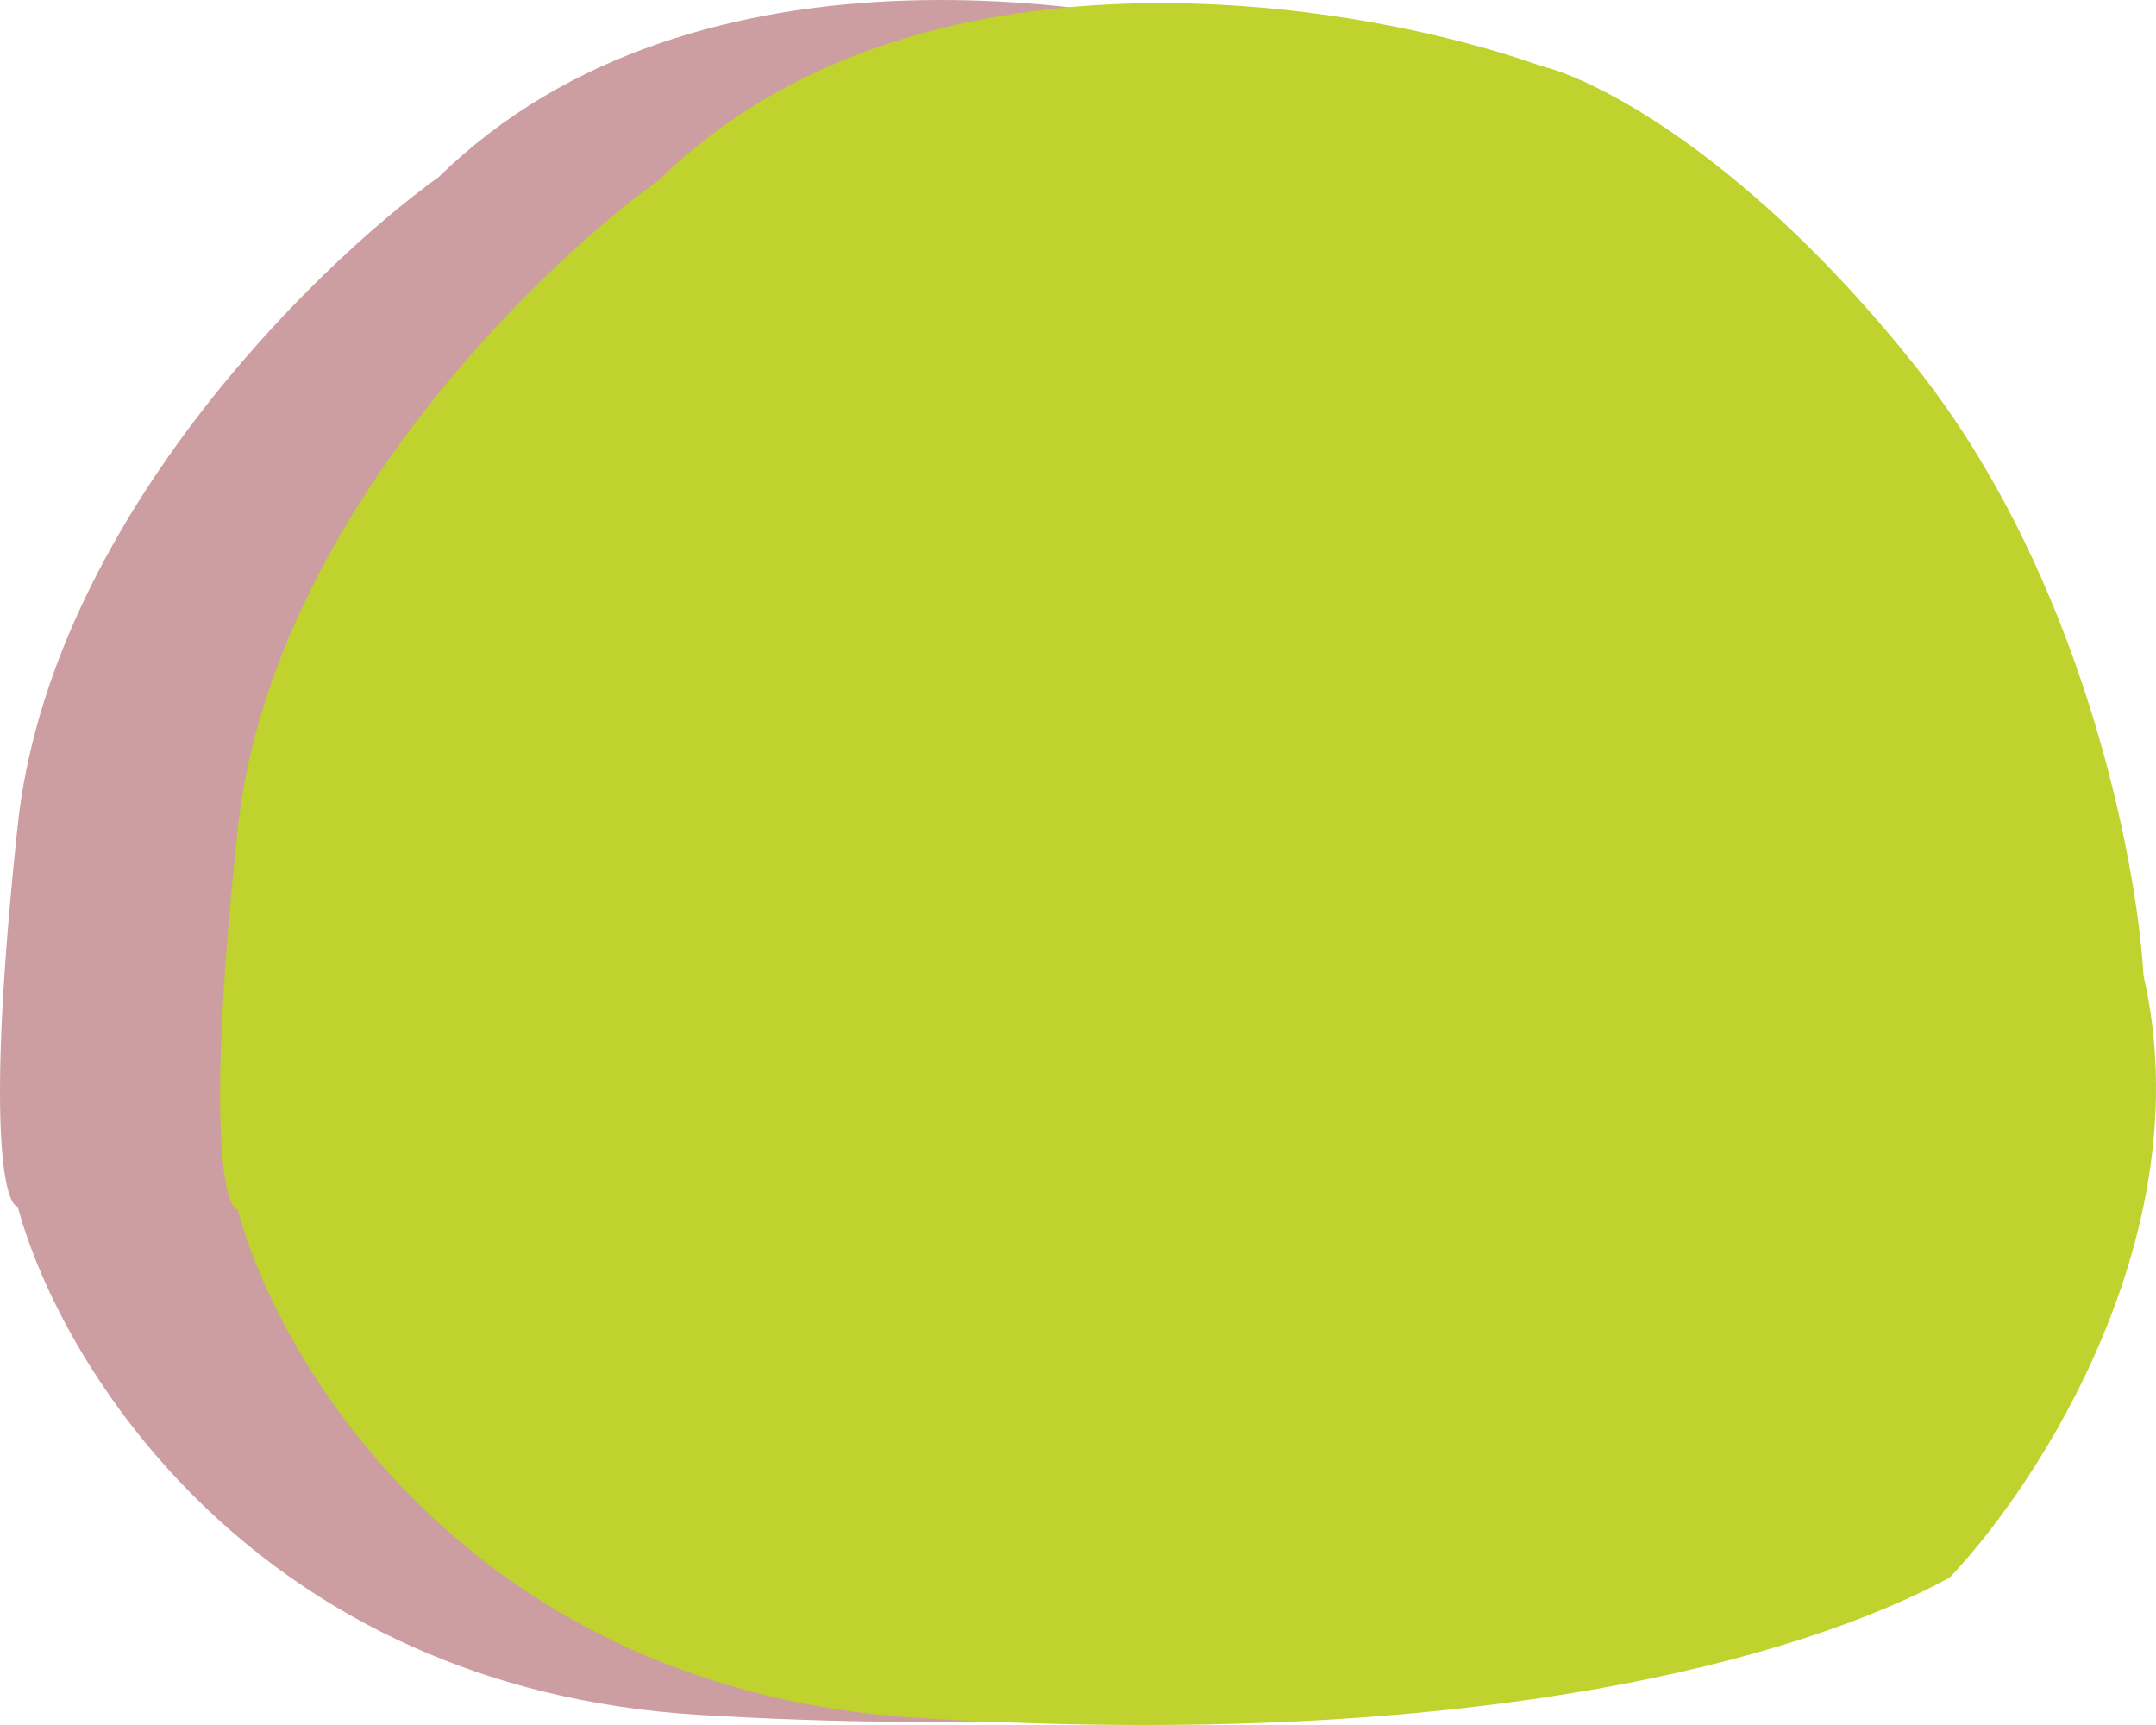 <svg width="325" height="260" viewBox="0 0 325 260" fill="none" xmlns="http://www.w3.org/2000/svg">
<path d="M66.174 26.644C104.881 -11.257 171.004 -0.572 199.228 9.508C207.628 11.524 230.677 23.418 255.675 54.867C280.673 86.316 288.938 129.122 289.946 146.593C298.817 185.3 274.155 223.2 260.715 237.312C238.539 249.408 189.148 263.519 105.486 258.479C38.556 254.447 9.055 205.728 2.671 181.873C0.656 181.537 -2.167 169.575 2.671 124.418C7.51 79.26 47.023 40.419 66.174 26.644Z" fill="#CD9EA1"/>
<g style="mix-blend-mode:multiply">
<path d="M99.348 27.115C138.055 -10.785 204.178 -0.1 232.402 9.98C240.802 11.996 263.851 23.89 288.849 55.339C313.847 86.788 322.112 129.593 323.12 147.065C331.99 185.772 307.328 223.672 293.889 237.783C271.713 249.879 222.322 263.991 138.66 258.951C71.73 254.919 42.229 206.2 35.845 182.344C33.829 182.008 31.007 170.047 35.845 124.89C40.684 79.732 80.197 40.891 99.348 27.115Z" fill="#BFD22D"/>
</g>
</svg>
